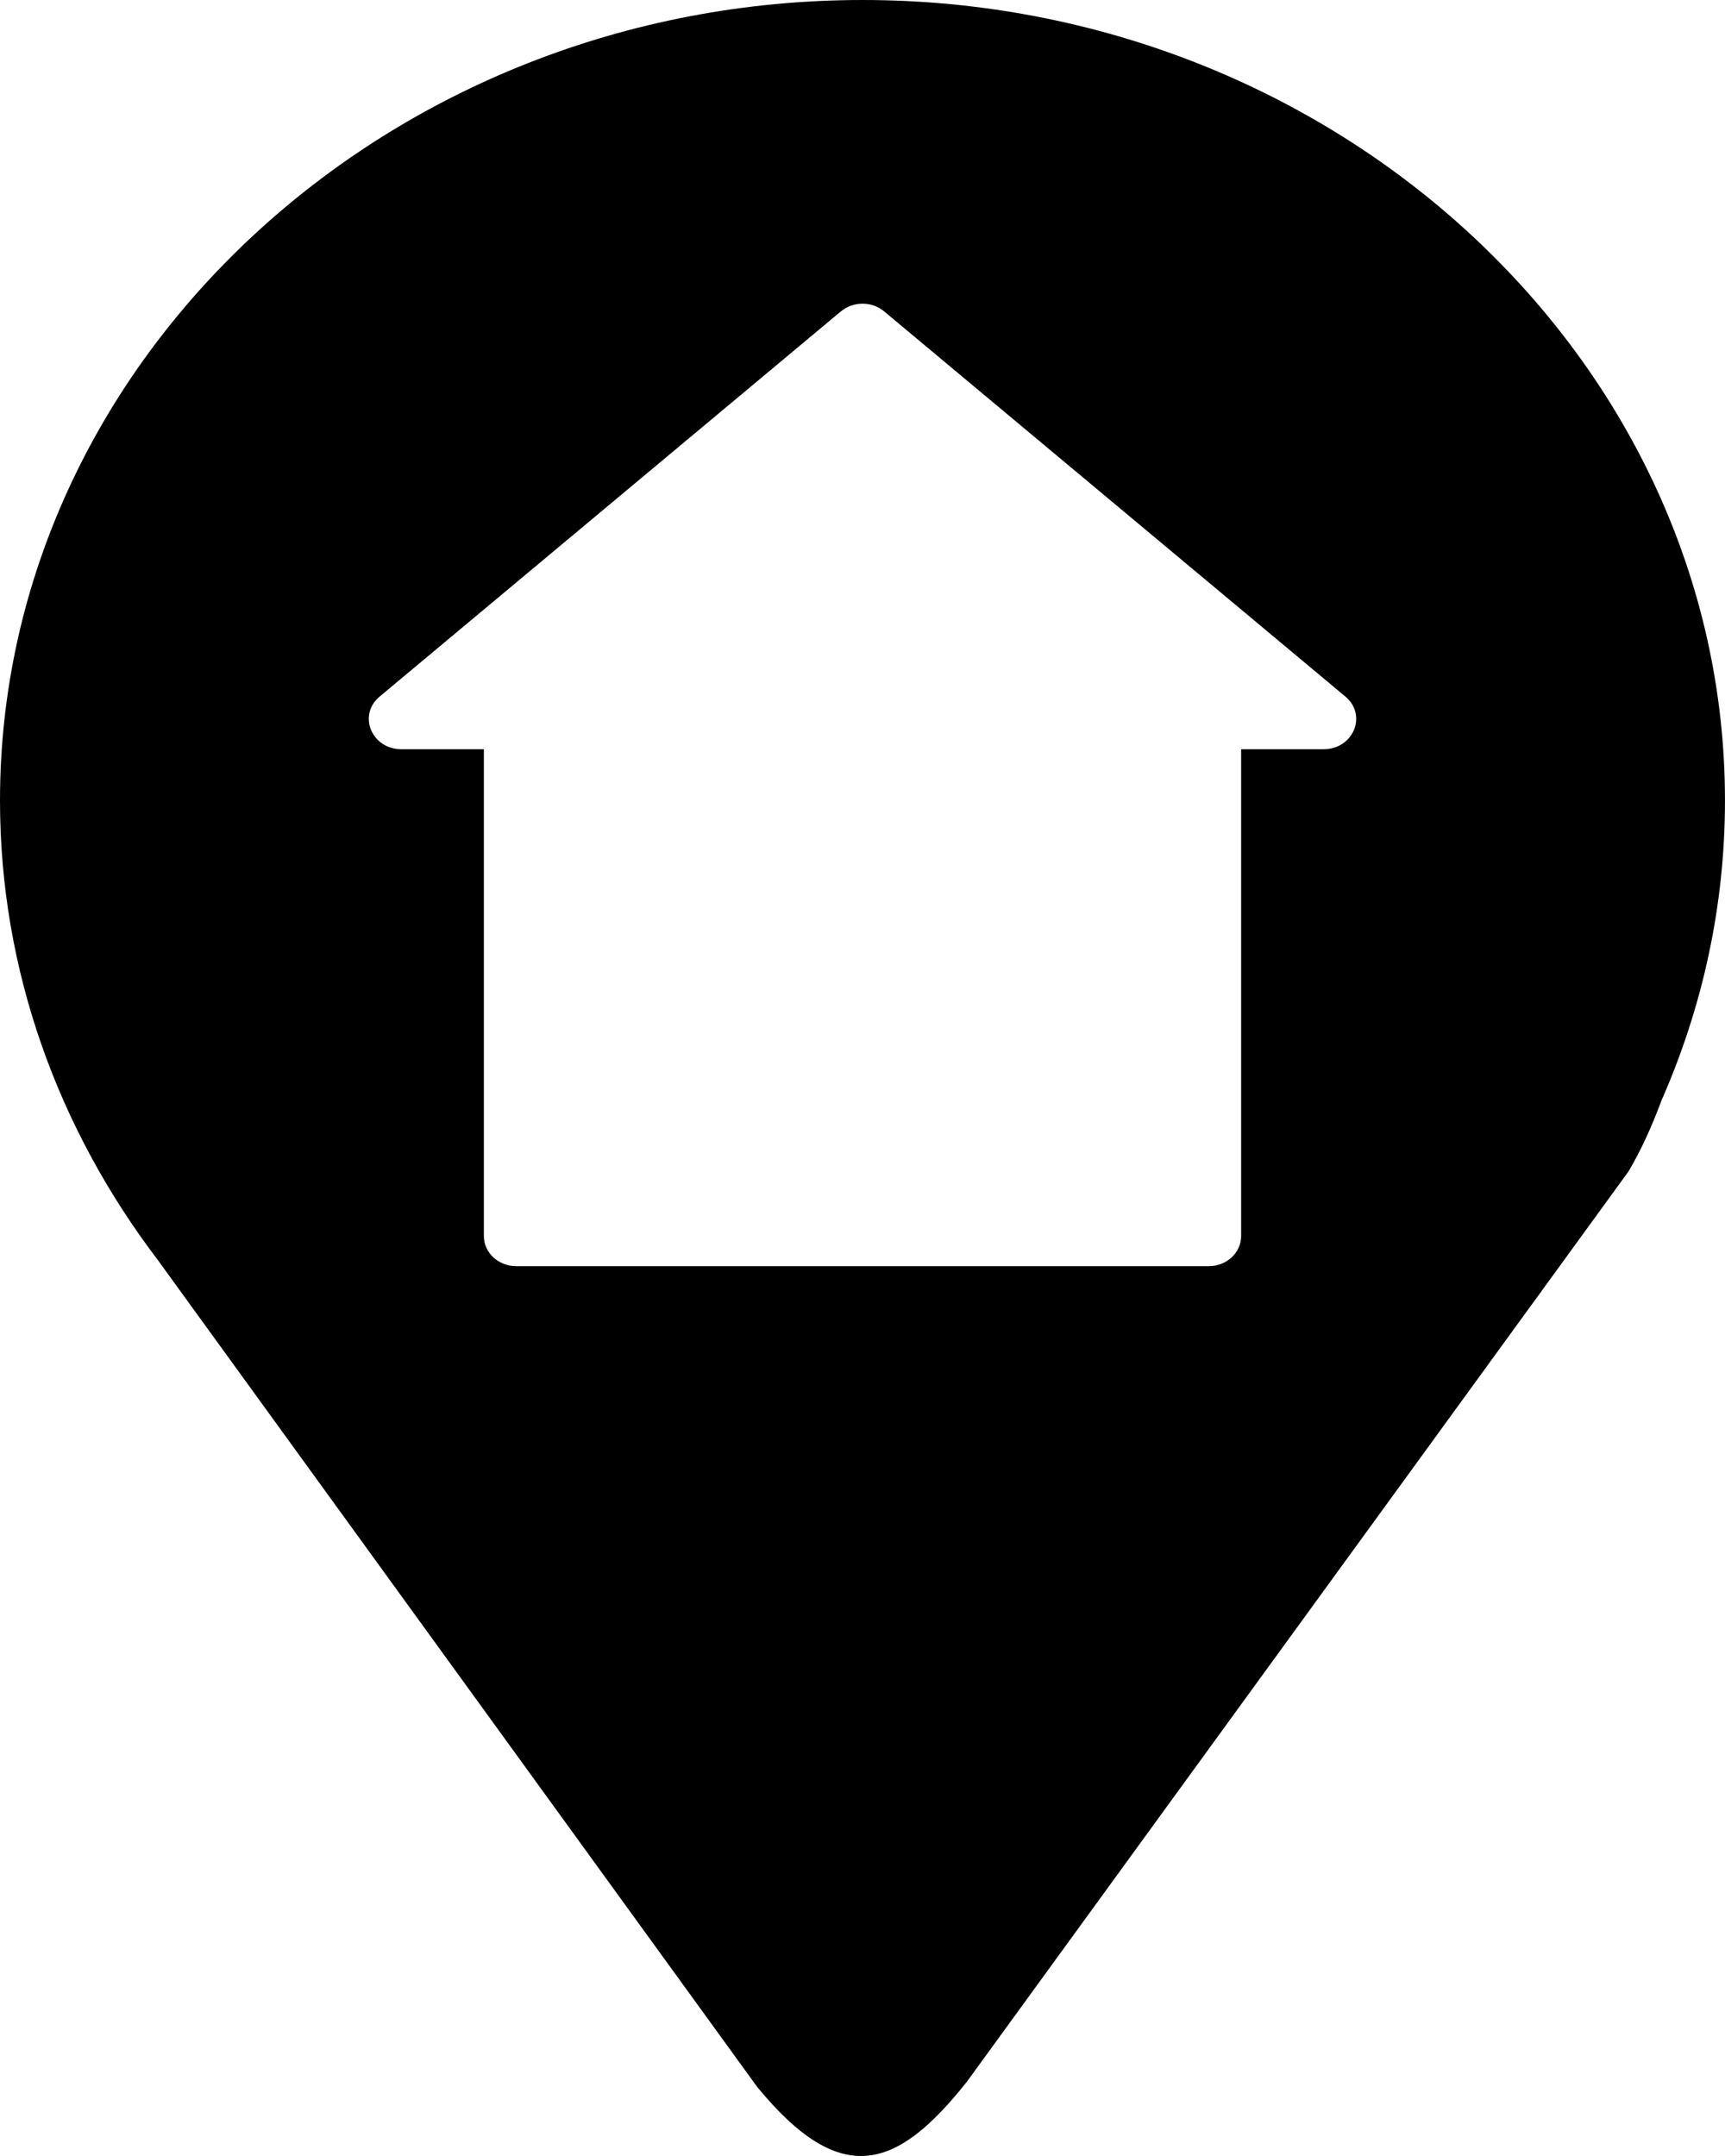 <svg width="80" height="100" viewBox="0 0 80 100" fill="none" xmlns="http://www.w3.org/2000/svg">
<path d="M40.002 0C18.016 0 0 16.722 0 37.13C0 45.037 2.714 52.384 7.306 58.425L35.12 96.802C39.015 101.539 41.604 100.639 44.843 96.552L75.523 54.336C76.143 53.292 76.629 52.182 77.053 51.046C78.946 46.742 79.999 42.046 79.999 37.13C80 16.722 61.989 0 40.002 0ZM39.998 14.085C40.369 14.085 40.728 14.212 41.004 14.443L62.393 32.307C63.421 33.164 62.769 34.75 61.388 34.749H57.56V57.33C57.56 58.102 56.887 58.728 56.058 58.728H23.942C23.112 58.728 22.44 58.102 22.44 57.33V34.75H18.612C17.232 34.751 16.579 33.165 17.607 32.308L38.996 14.444C39.278 14.212 39.633 14.085 39.998 14.086V14.085Z" fill="black"/>
</svg>
